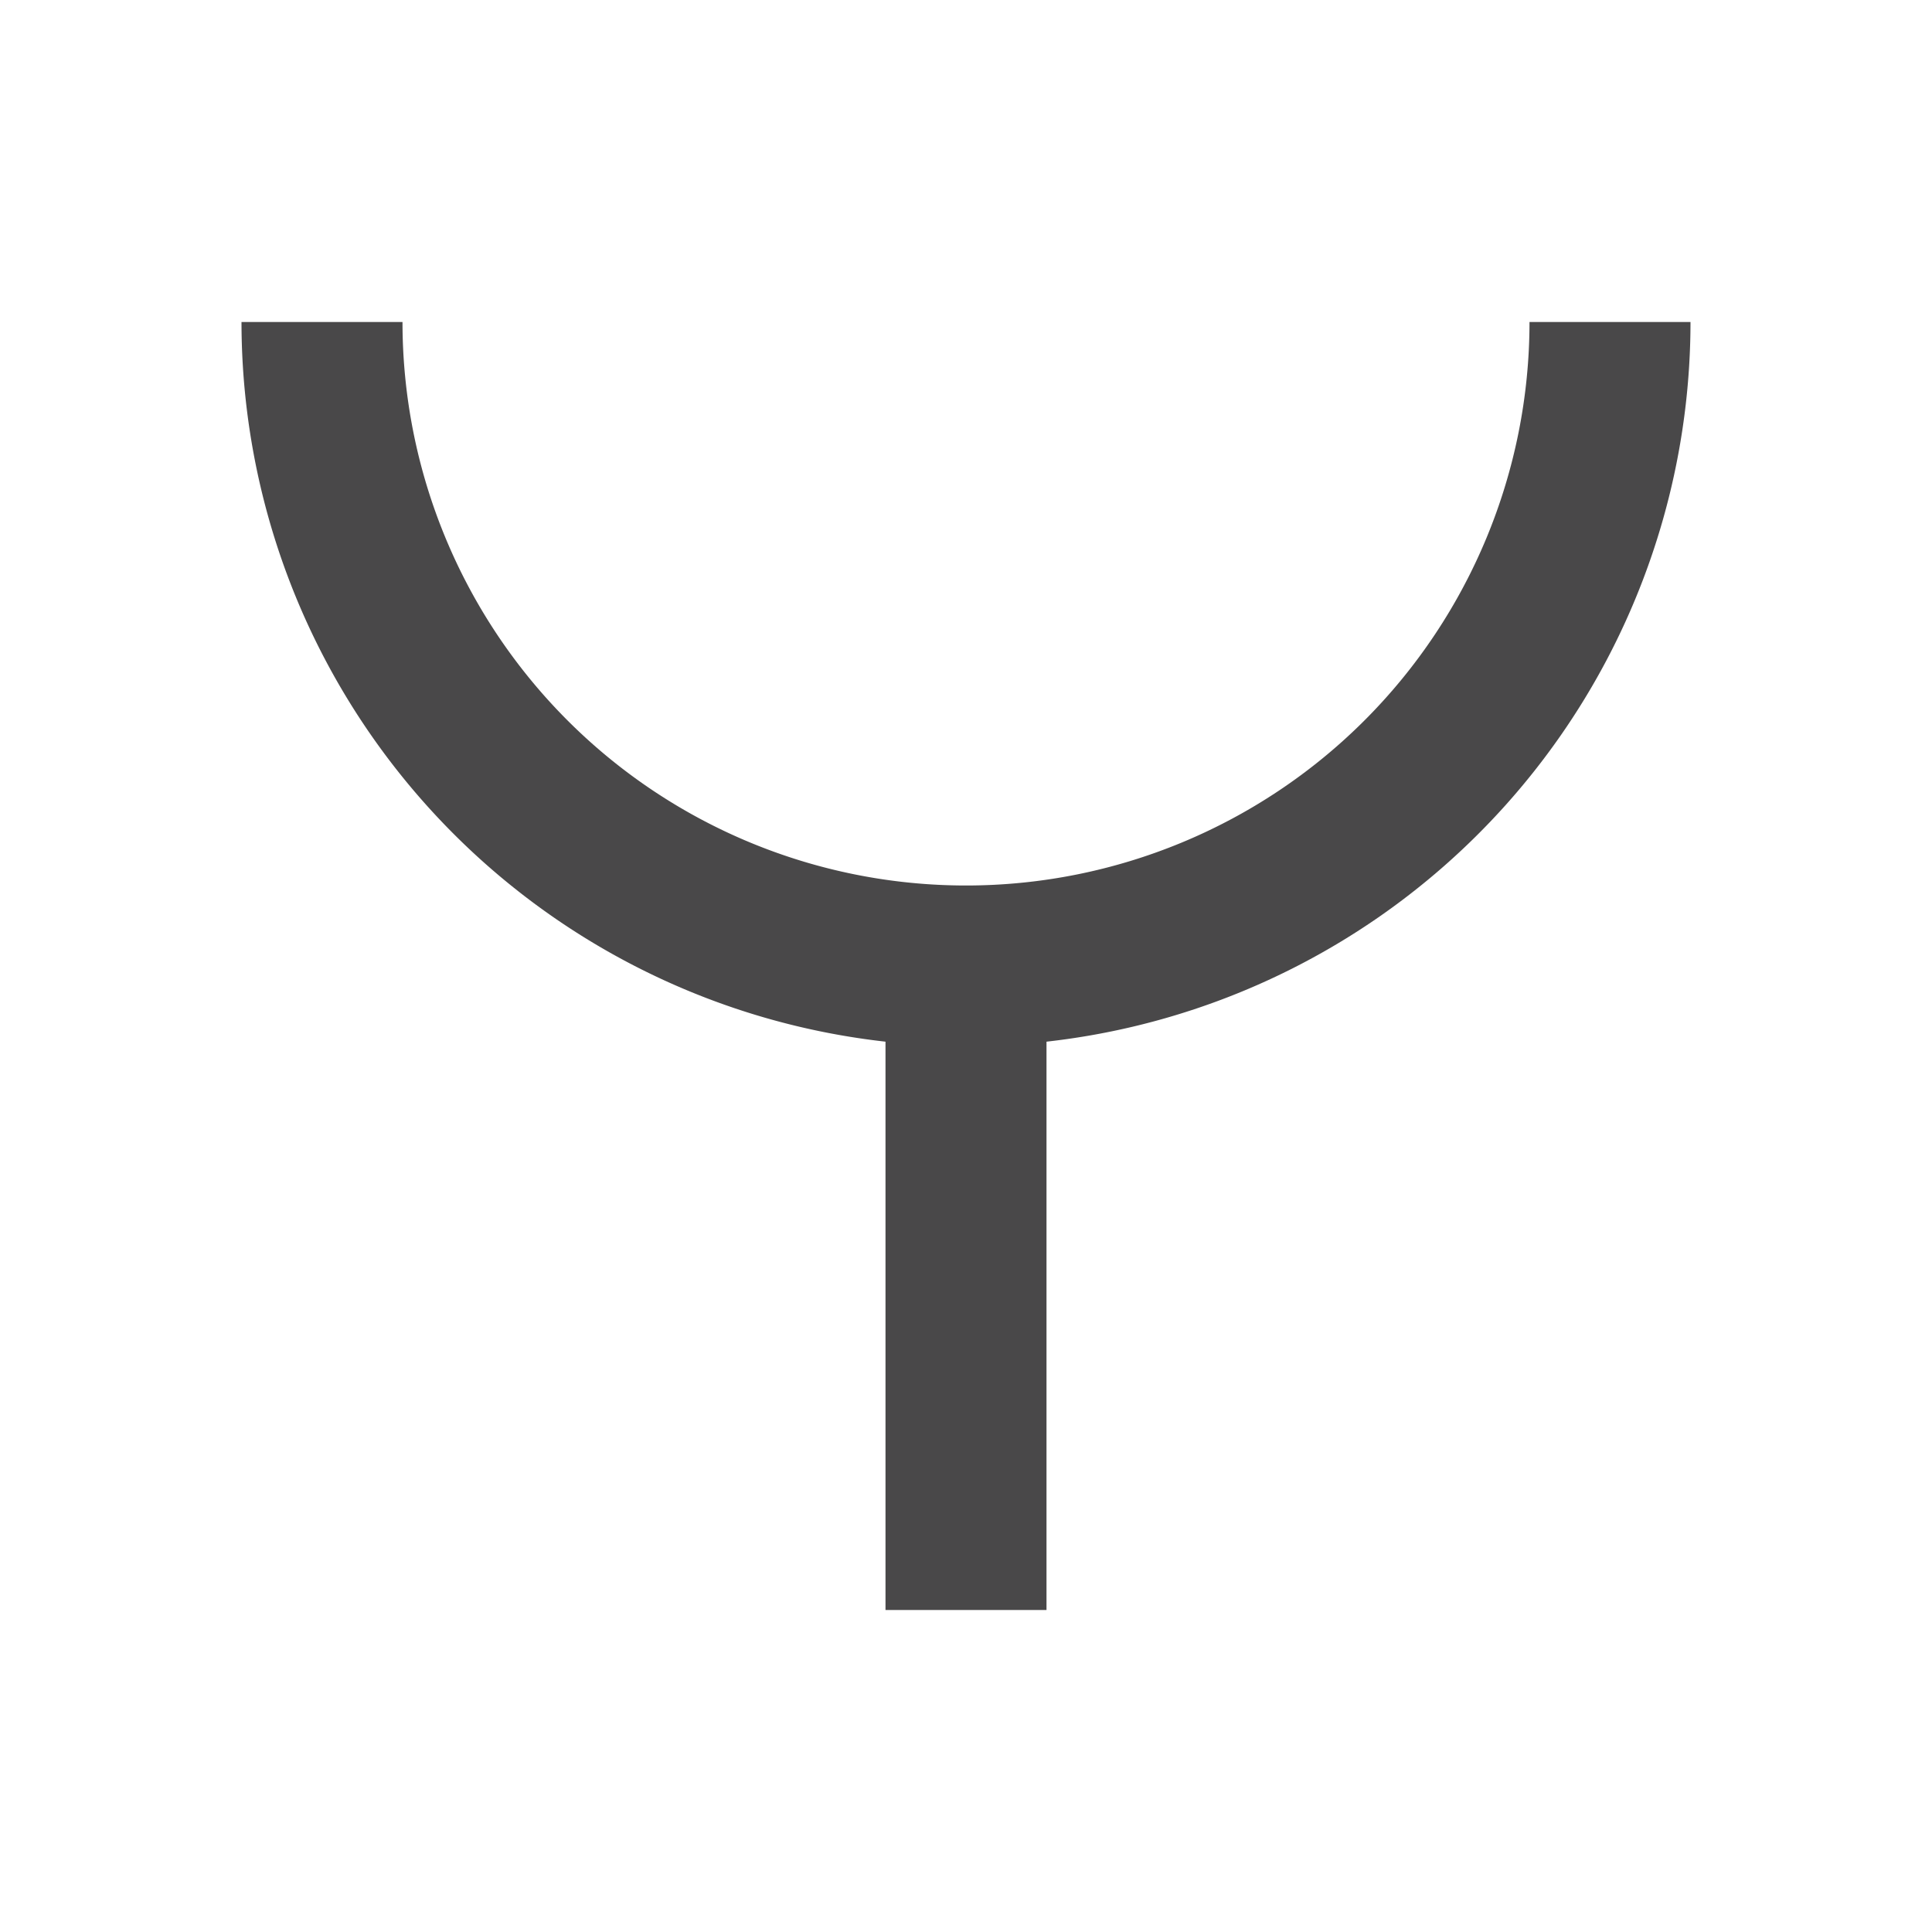 <svg xmlns="http://www.w3.org/2000/svg" viewBox="0 0 24 24"><defs><style>.cls-1{fill:none;}.cls-2{fill:#494849;}</style></defs><g id="Layer_2" data-name="Layer 2"><g id="Japan"><g id="emergency-firedepartment-jpn"><rect class="cls-1" width="24" height="24"/><path class="cls-2" d="M21,4H19A7,7,0,0,1,5,4H3a9,9,0,0,0,8,8.94V20h2V12.94A9,9,0,0,0,21,4Z"/></g></g></g></svg>